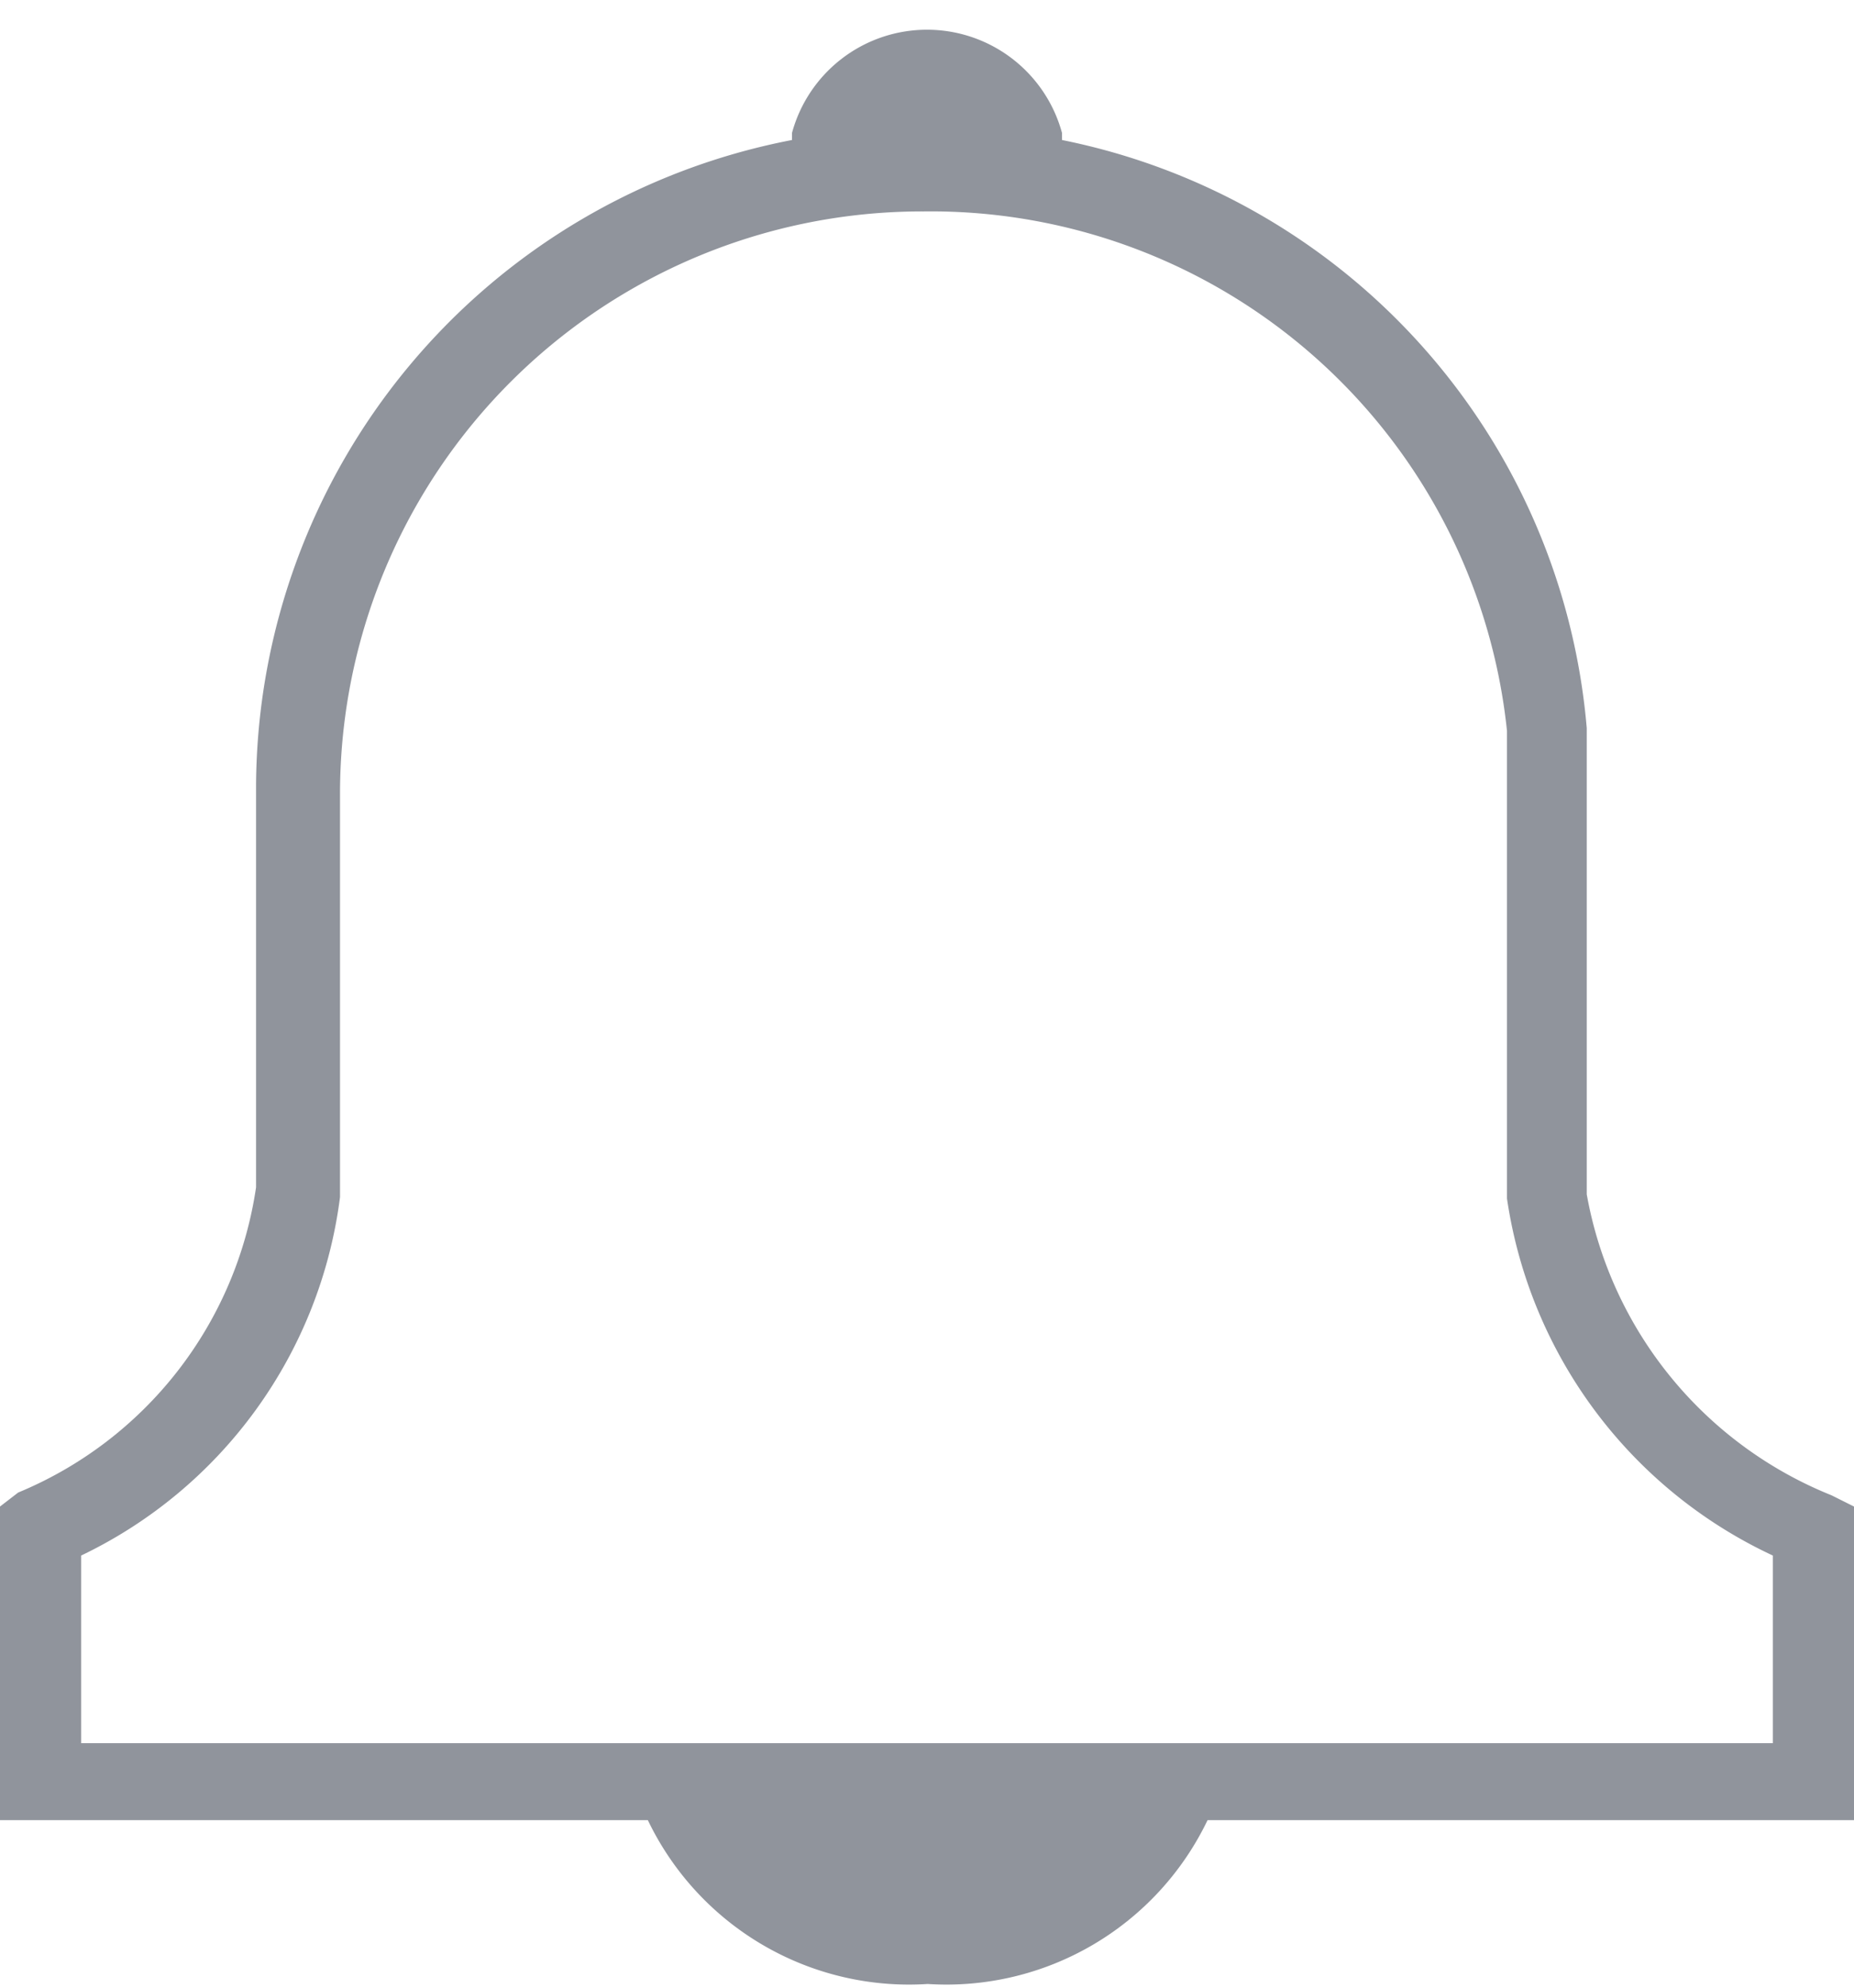 <svg xmlns="http://www.w3.org/2000/svg" viewBox="0 0 13.25 14.2"><defs><style>.cls-1{fill:#90949c;}</style></defs><title>me0019</title><g id="레이어_2" data-name="레이어 2"><g id="Layer_1" data-name="Layer 1"><path class="cls-1" d="M13.25,10.76l-.16-.08a2.86,2.86,0,0,1-1.75-2.15V5.2A4.69,4.69,0,0,0,7.59,1V.95a1,1,0,0,0-1.93,0V1a4.72,4.72,0,0,0-3.83,4.6c0,.14,0,2.66,0,2.88a2.8,2.8,0,0,1-1.7,2.18L0,10.76V13H4.63a2.07,2.07,0,0,0,2,1.17,2.07,2.07,0,0,0,2-1.17h4.63V10.76Zm-.58,1.69H.58V11.11A3.3,3.3,0,0,0,2.43,8.55v0s0-2.74,0-2.89A4.16,4.16,0,0,1,6.6,1.51a4.14,4.14,0,0,1,4.17,3.71V8.56a3.35,3.35,0,0,0,1.9,2.55v1.35Z"/></g></g></svg>